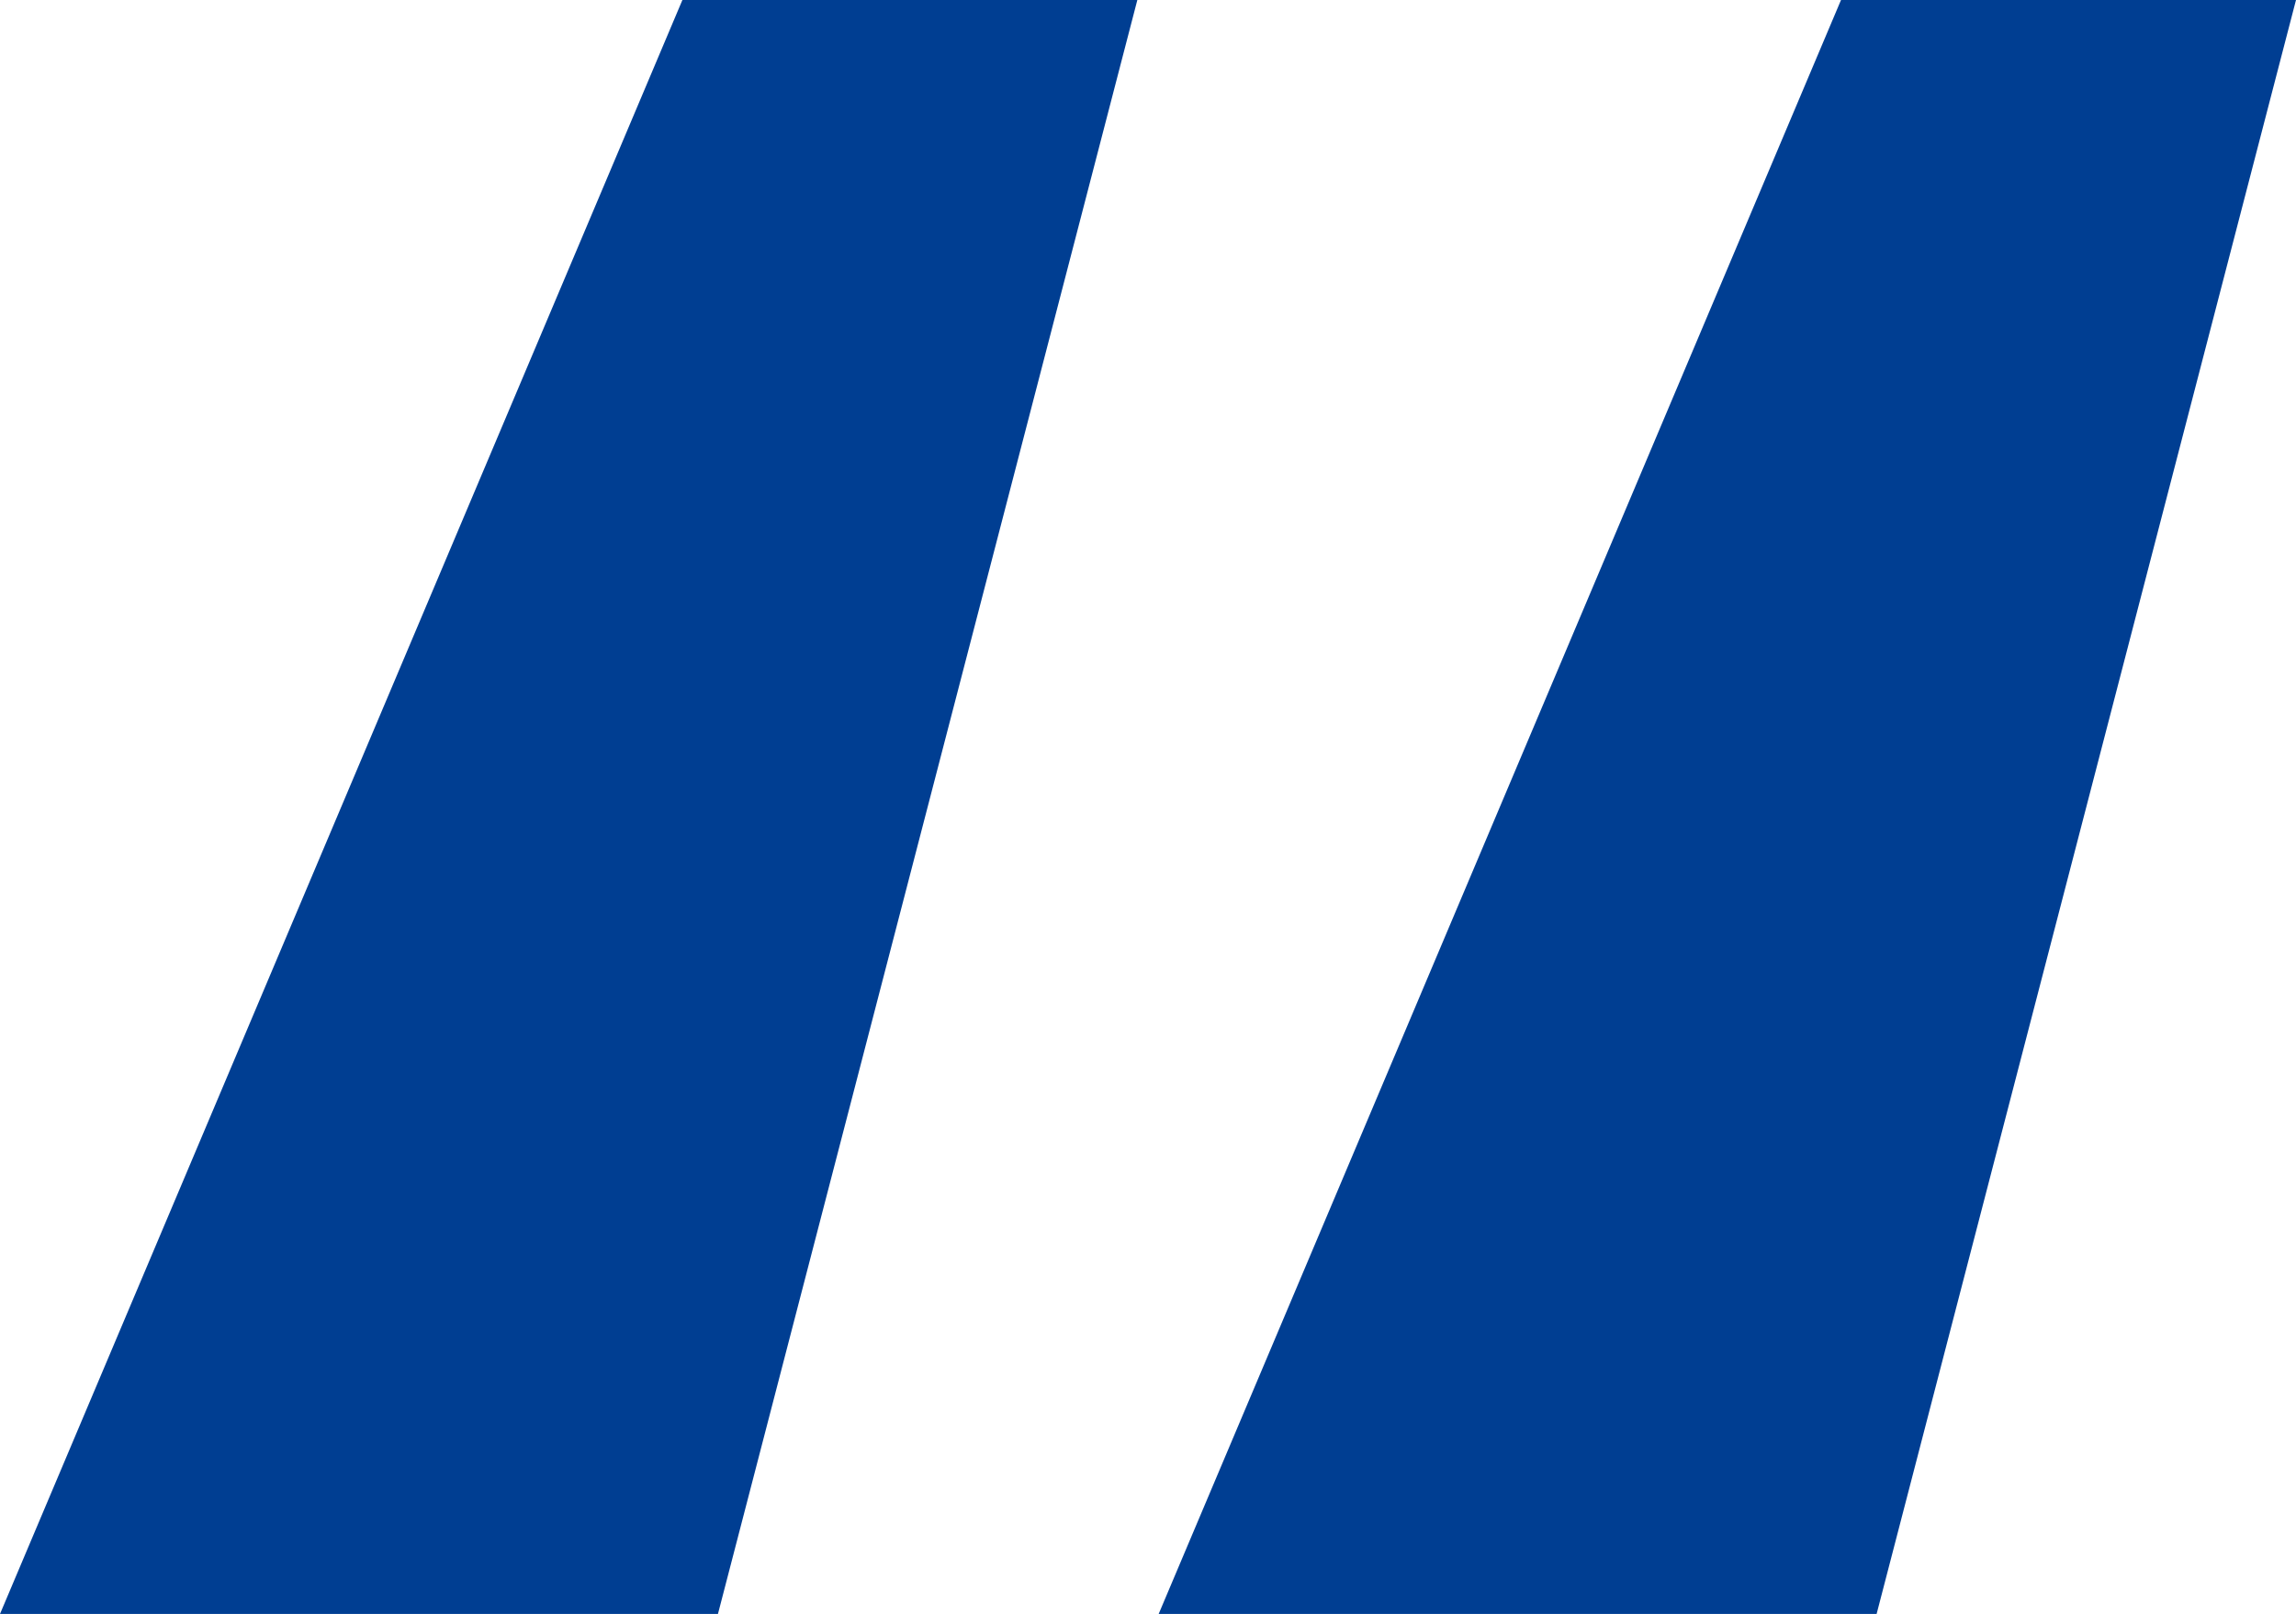 <svg xmlns="http://www.w3.org/2000/svg" width="41.021" height="28.829" viewBox="0 0 41.021 28.829"><path d="M-8.89-88.646-21.082-59.817H-8.255L-.762-88.646Zm20.7,0L-.381-59.817H12.446l7.493-28.829Z" transform="translate(21.082 88.646)" fill="#003e92"/></svg>